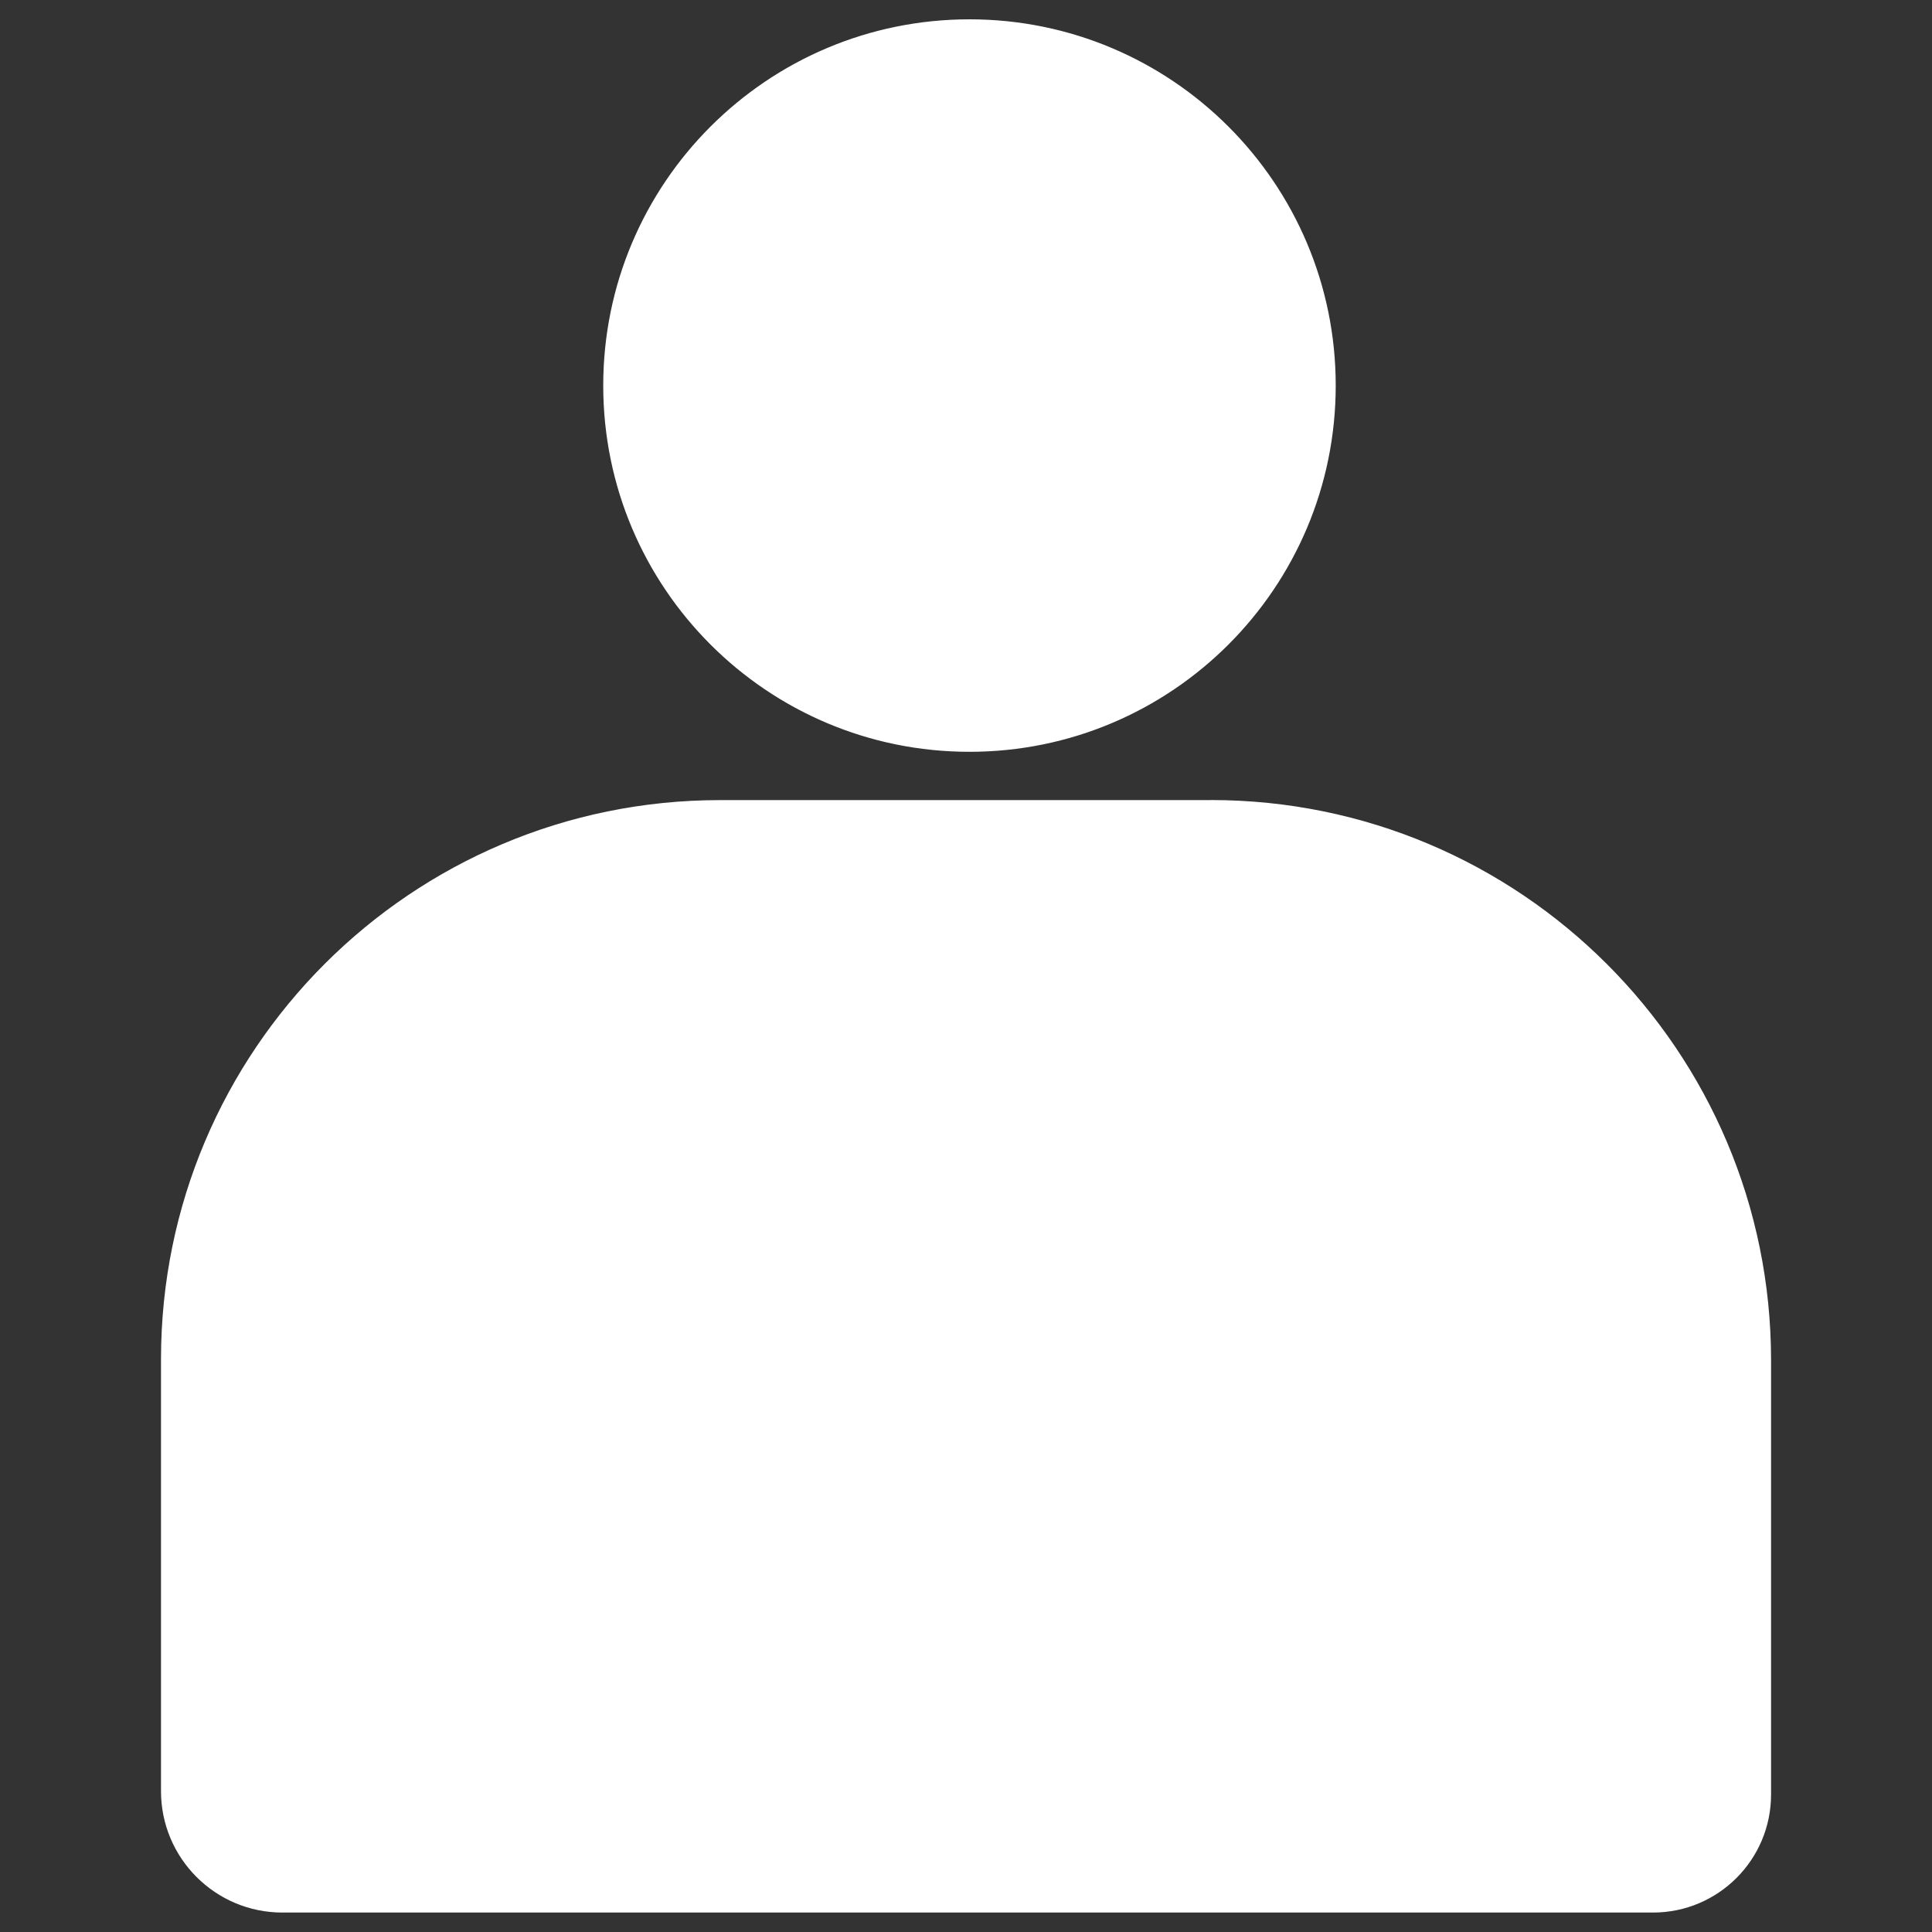 <?xml version="1.0" encoding="UTF-8"?>
<svg id="Layer_1" data-name="Layer 1" xmlns="http://www.w3.org/2000/svg" viewBox="0 0 300 300">
  <rect x="0" y="0" width="300" height="300" fill="#333333" stroke="none"/>
  <defs>
    <style>
      .cls-1 {
        fill: #fff;
        stroke-width: 0px;
      }
    </style>
  </defs>
  <g>
    <path class="cls-1" d="M43.85,296.49c-10.12,0-18.35-8.23-18.35-18.35v-67.08c0-47.59,38.72-86.31,86.31-86.31h76.2c47.69,0,86.49,38.8,86.49,86.49v67.43c0,9.83-8,17.83-17.83,17.83H43.85Z"/>
    <path class="cls-1" d="M188.01,125.24c47.41,0,85.99,38.57,85.99,85.99v67.43c0,9.55-7.77,17.33-17.33,17.33H43.85c-9.84,0-17.85-8.01-17.85-17.85v-67.08c0-47.32,38.5-85.81,85.81-85.81h76.2M188.01,124.24h-76.2c-47.95,0-86.81,38.87-86.81,86.81v67.08c0,10.41,8.44,18.85,18.85,18.85h212.83c10.12,0,18.33-8.2,18.33-18.33v-67.43c0-48.04-38.95-86.99-86.99-86.99h0Z"/>
  </g>
  <g>
    <circle class="cls-1" cx="150.54" cy="59.87" r="56.37" transform="translate(1.76 123.98) rotate(-45)"/>
    <path class="cls-1" d="M150.54,4c30.81,0,55.87,25.06,55.87,55.87s-25.06,55.87-55.87,55.87-55.87-25.06-55.87-55.87S119.73,4,150.54,4M150.54,3c-31.41,0-56.87,25.46-56.87,56.87s25.46,56.87,56.87,56.87,56.87-25.46,56.87-56.87S181.94,3,150.54,3h0Z"/>
  </g>
</svg>
